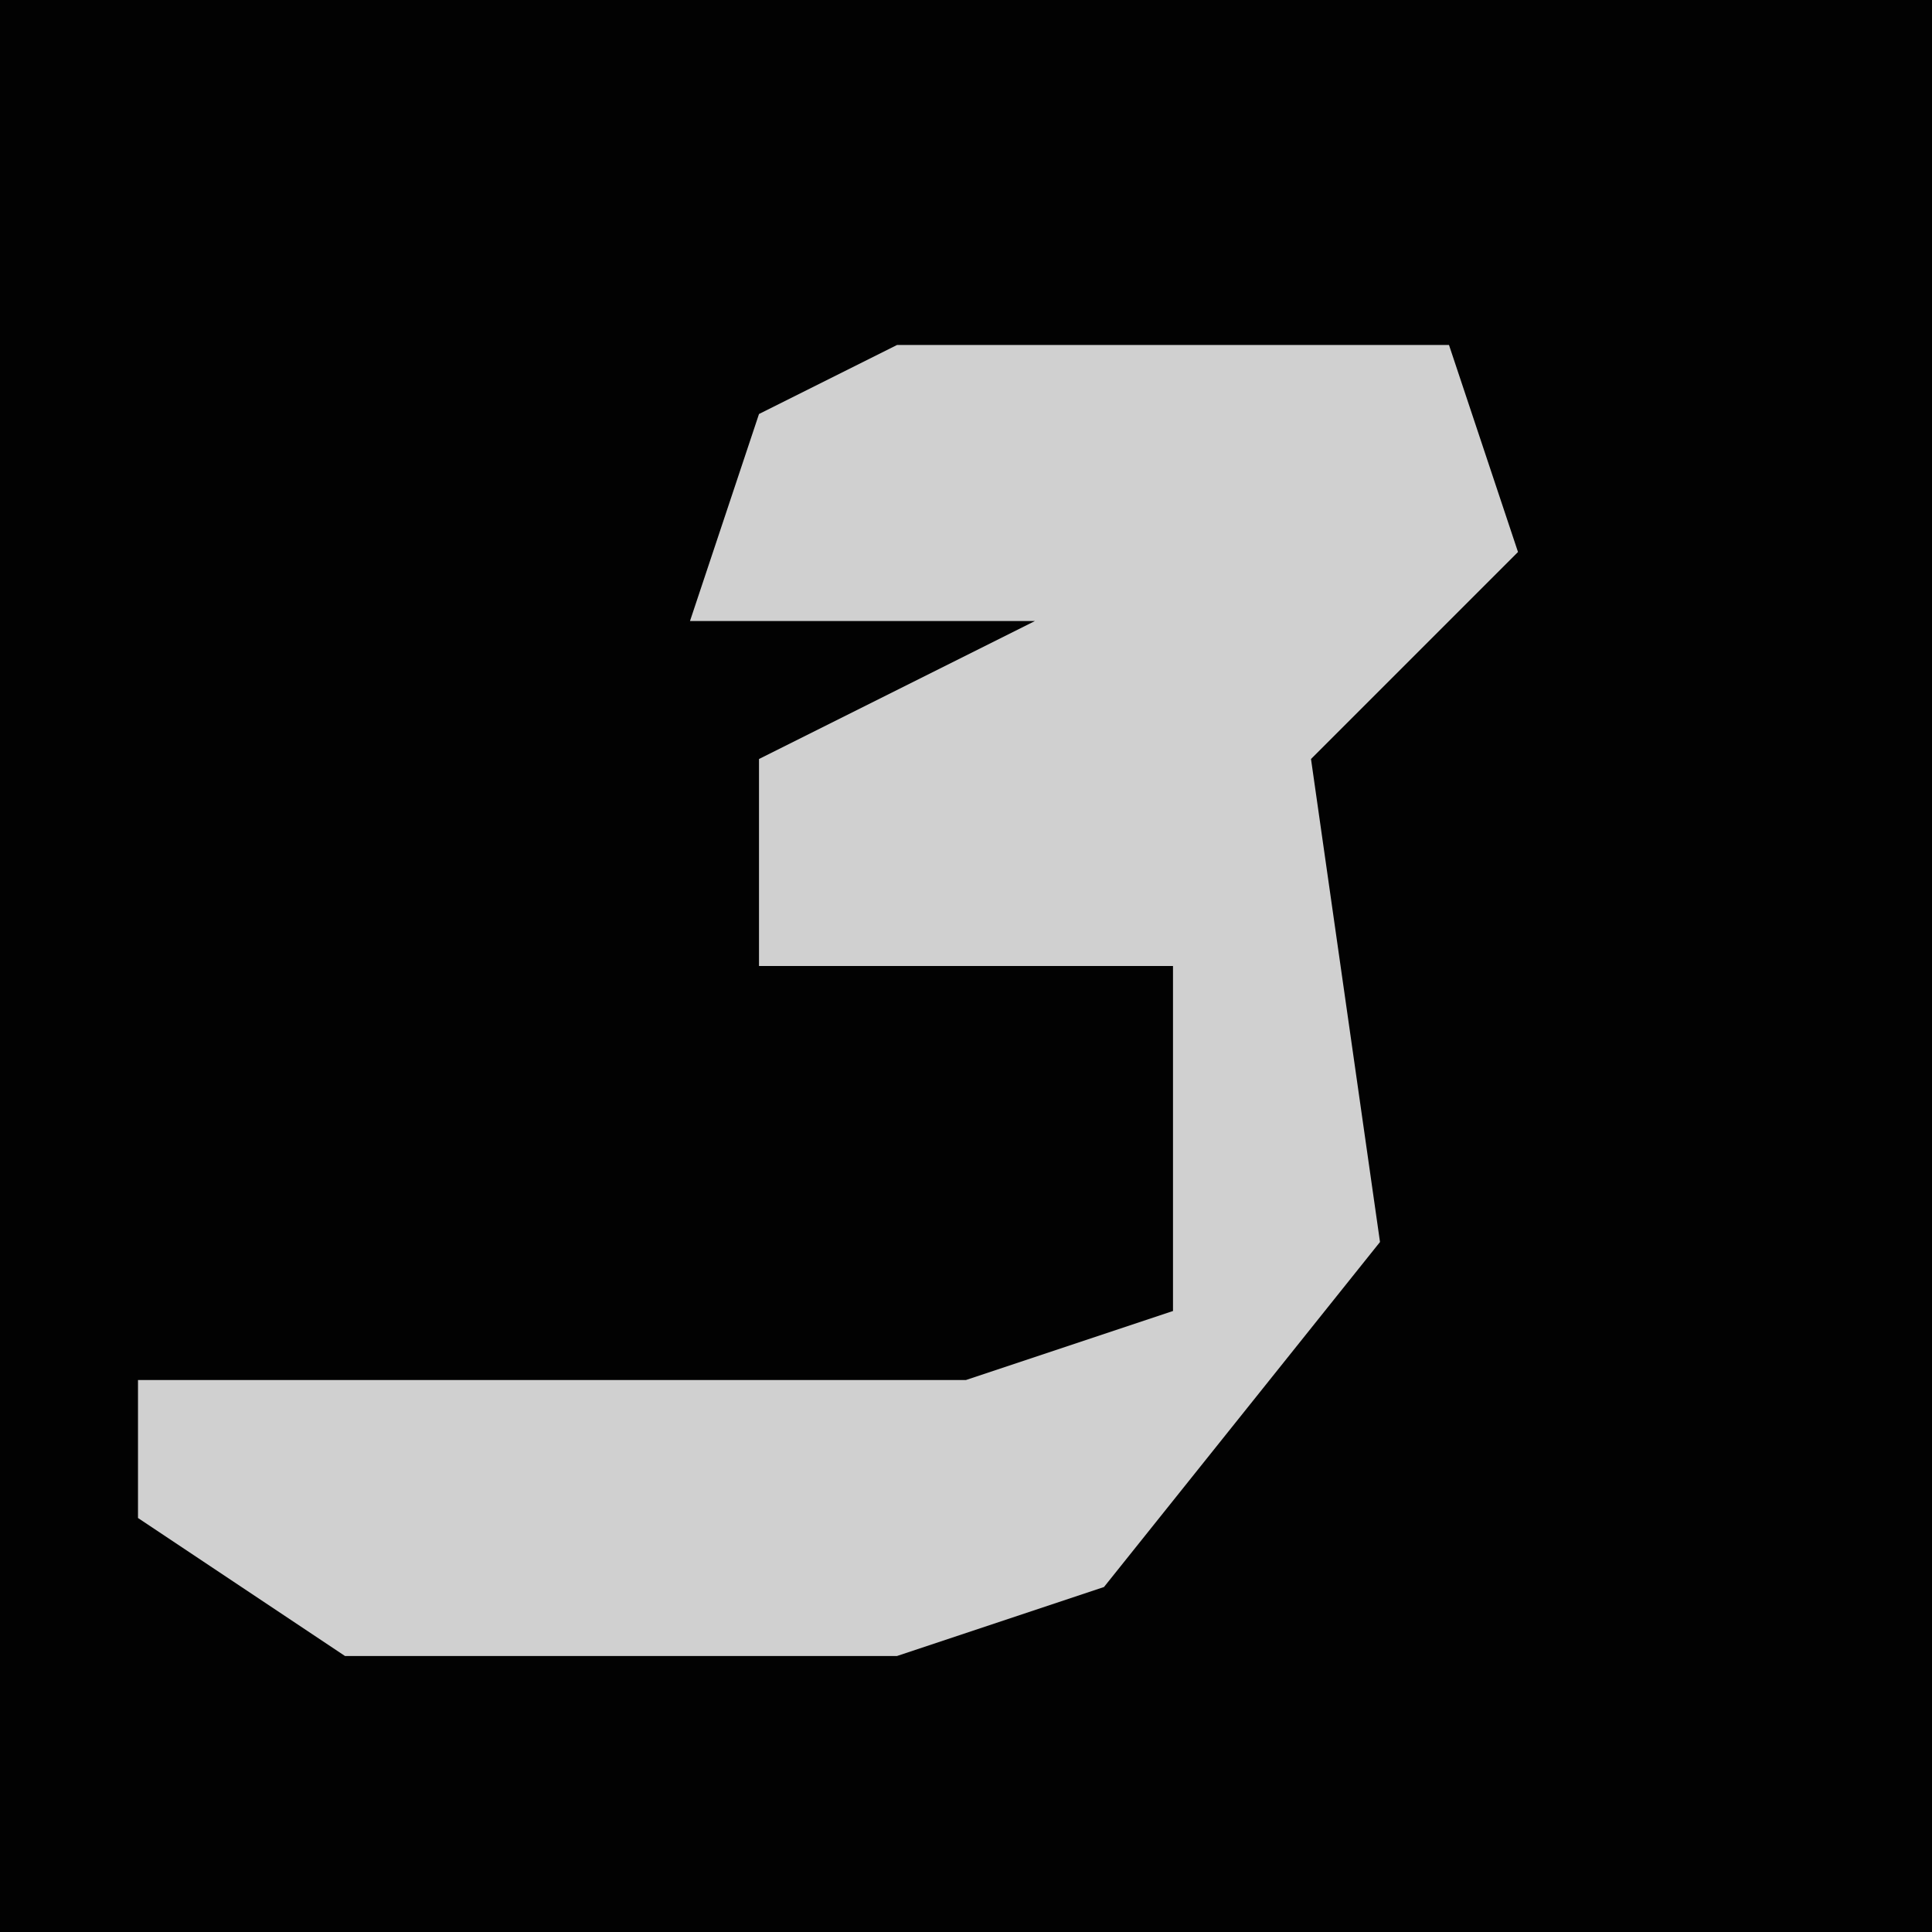 <?xml version="1.0" encoding="UTF-8"?>
<svg version="1.1" xmlns="http://www.w3.org/2000/svg" width="28" height="28">
<path d="M0,0 L28,0 L28,28 L0,28 Z " fill="#020202" transform="translate(0,0)"/>
<path d="M0,0 L8,0 L9,3 L6,6 L7,13 L3,18 L0,19 L-8,19 L-11,17 L-11,15 L1,15 L4,14 L4,9 L-2,9 L-2,6 L2,4 L-3,4 L-2,1 Z " fill="#D0D0D0" transform="translate(13,5)"/>
</svg>
